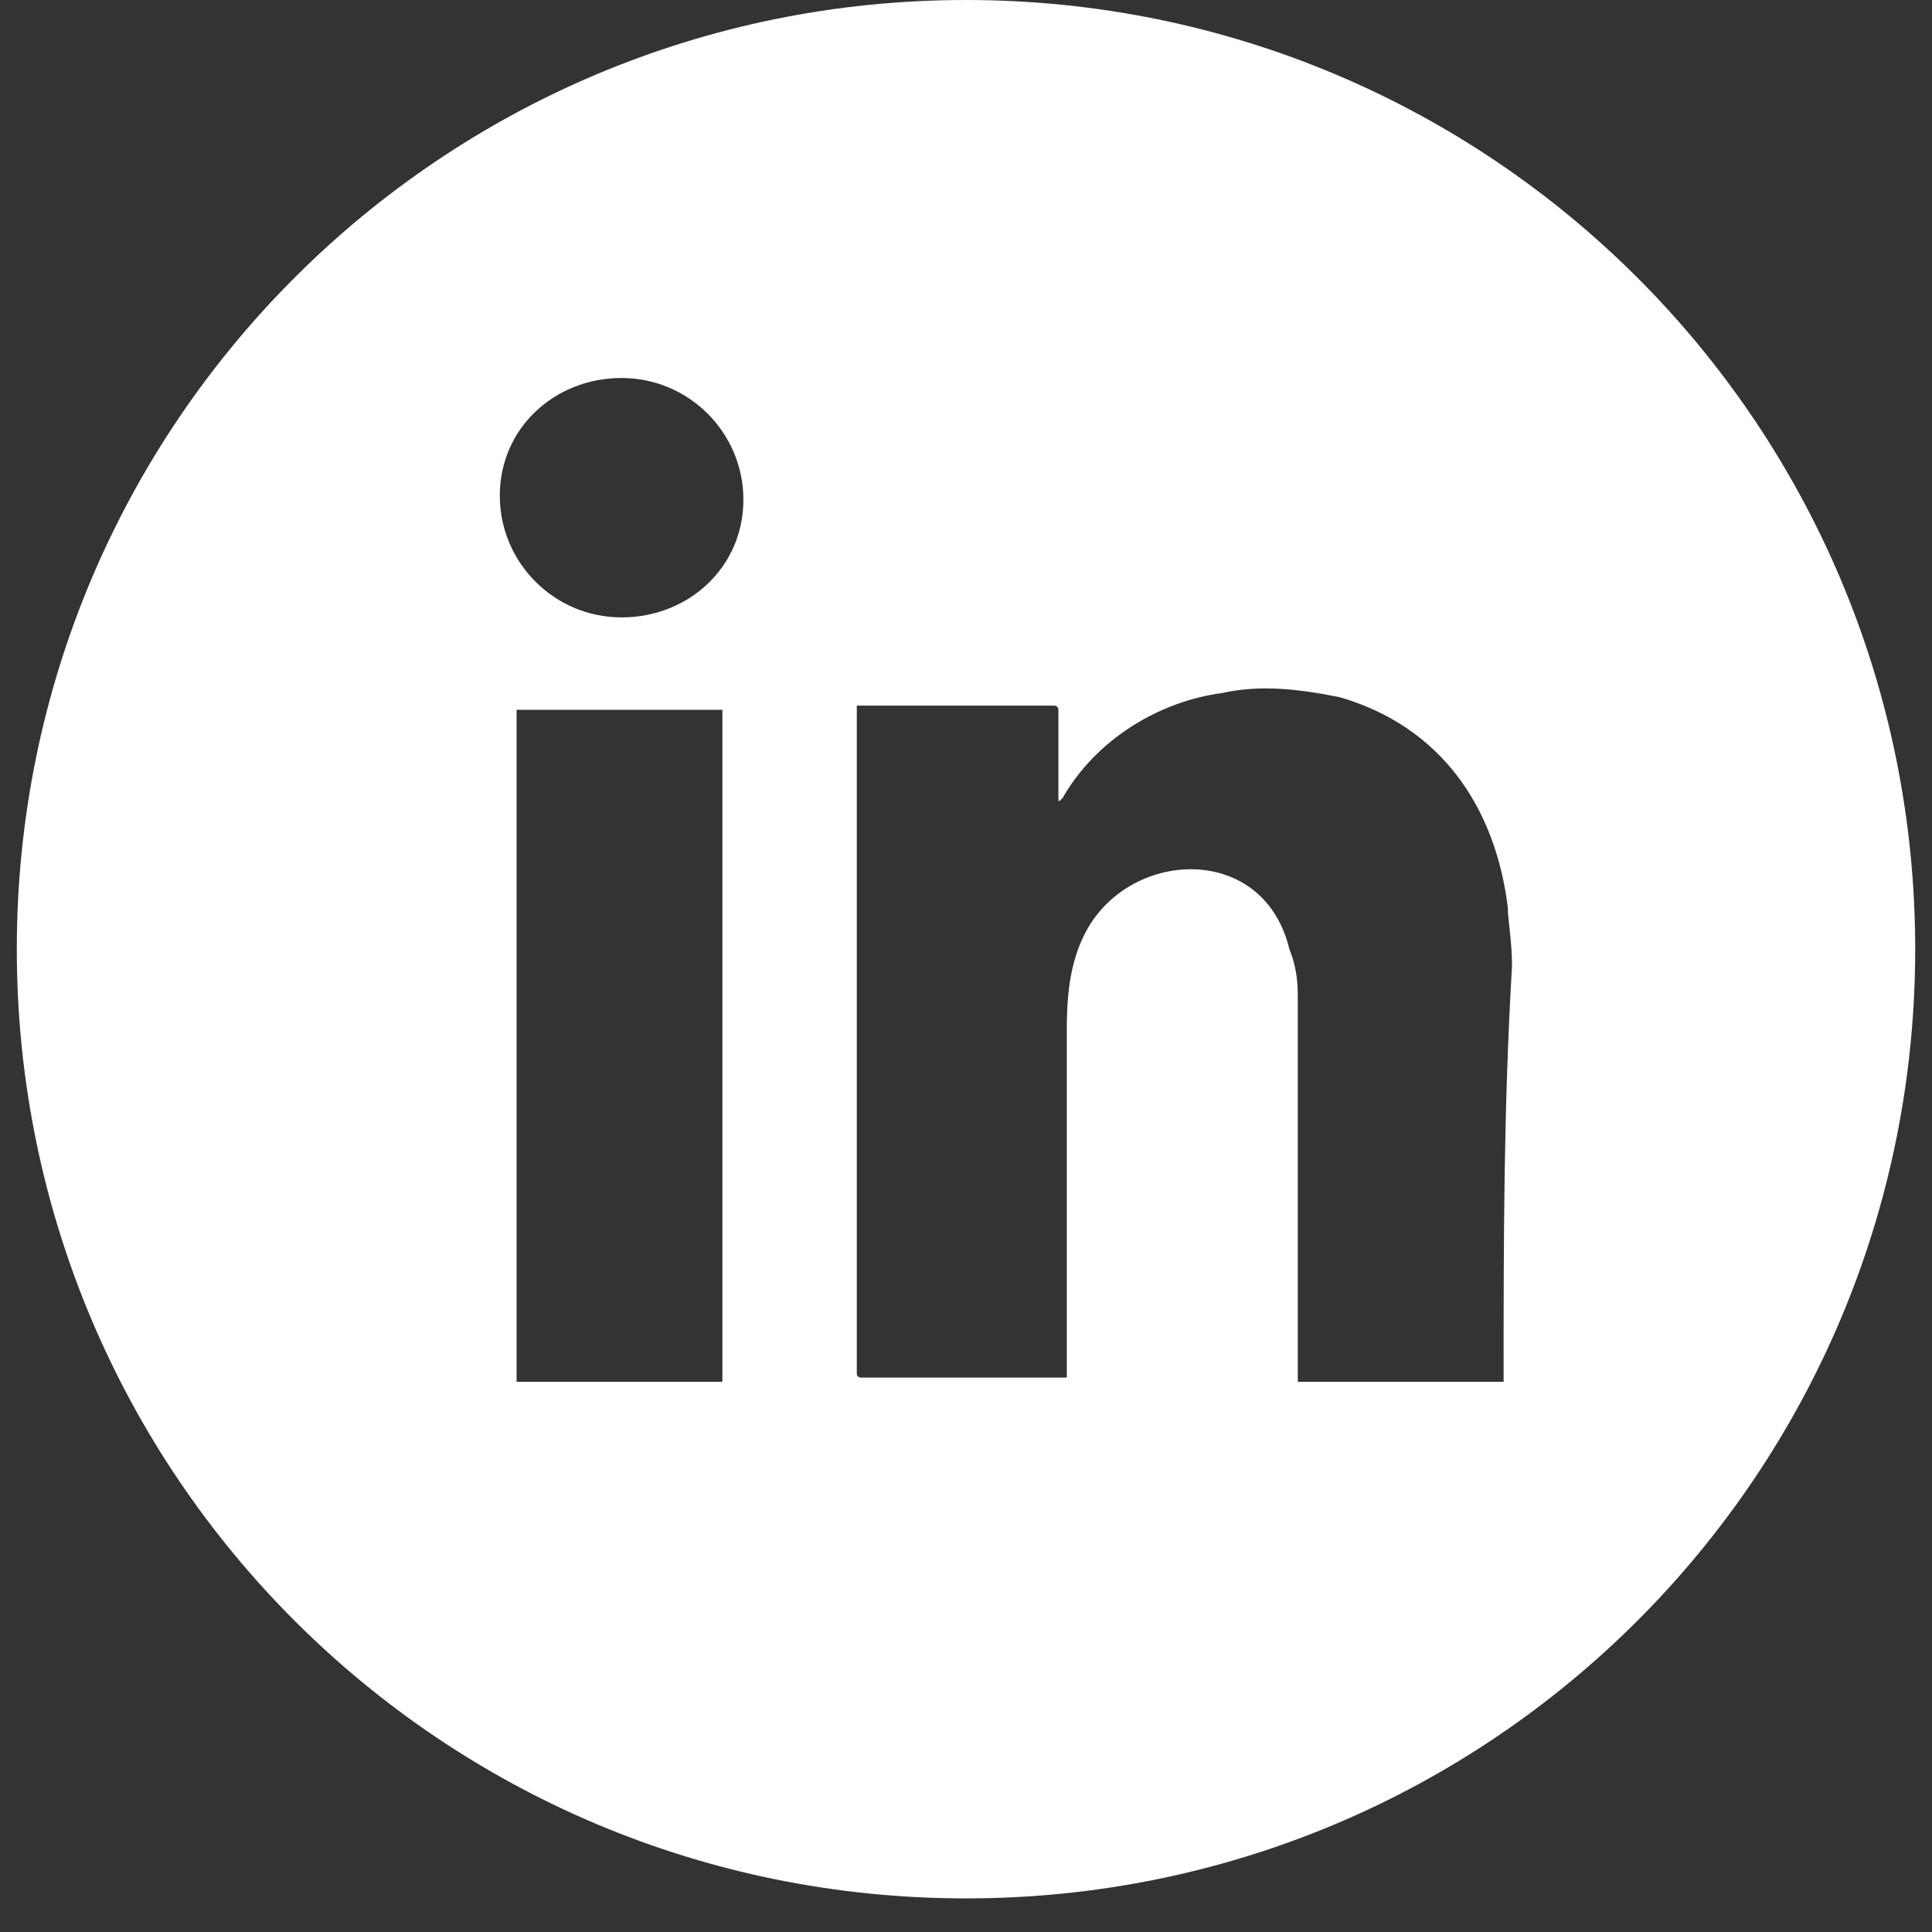 <svg width="46" height="46" viewBox="0 0 46 46" fill="none" xmlns="http://www.w3.org/2000/svg">
<rect x="0" y="0" width="46" height="46" fill="#333333" stroke="none"/>
<path fill-rule="evenodd" clip-rule="evenodd" d="M23 0C10.5 0 0.4 10.1 0.4 22.6C0.4 35.1 10.5 45.2 23 45.2C35.5 45.2 45.6 35.1 45.6 22.6C45.6 10.1 35.5 0 23 0ZM17.3 32.9H12.3V16.9H17.2V32.9H17.3ZM14.8 14.7C13.2 14.7 11.9 13.4 11.9 11.8C11.9 10.2 13.2 9 14.8 9C16.4 9 17.7 10.3 17.7 11.9C17.7 13.5 16.4 14.7 14.8 14.7ZM35.8 32.9H30.9C30.9 29.9 30.9 26.9 30.9 23.8C30.9 23.5 30.9 23.1 30.7 22.6C30.1 20.1 27 20.2 25.9 22.1C25.5 22.8 25.4 23.6 25.4 24.5C25.4 27.3 25.4 30 25.4 32.8H20.5C20.5 32.8 20.4 32.8 20.4 32.7V16.8H25.1C25.1 16.8 25.2 16.8 25.2 16.9V19C25.2 19.1 25.2 19.1 25.3 19C26.1 17.6 27.6 16.7 29.1 16.5C30 16.3 30.9 16.4 31.9 16.6C34.3 17.3 35.6 19.2 35.9 21.6C35.9 21.9 36 22.4 36 23C35.8 26.4 35.8 29.6 35.8 32.9Z" fill="white"/>
</svg>
